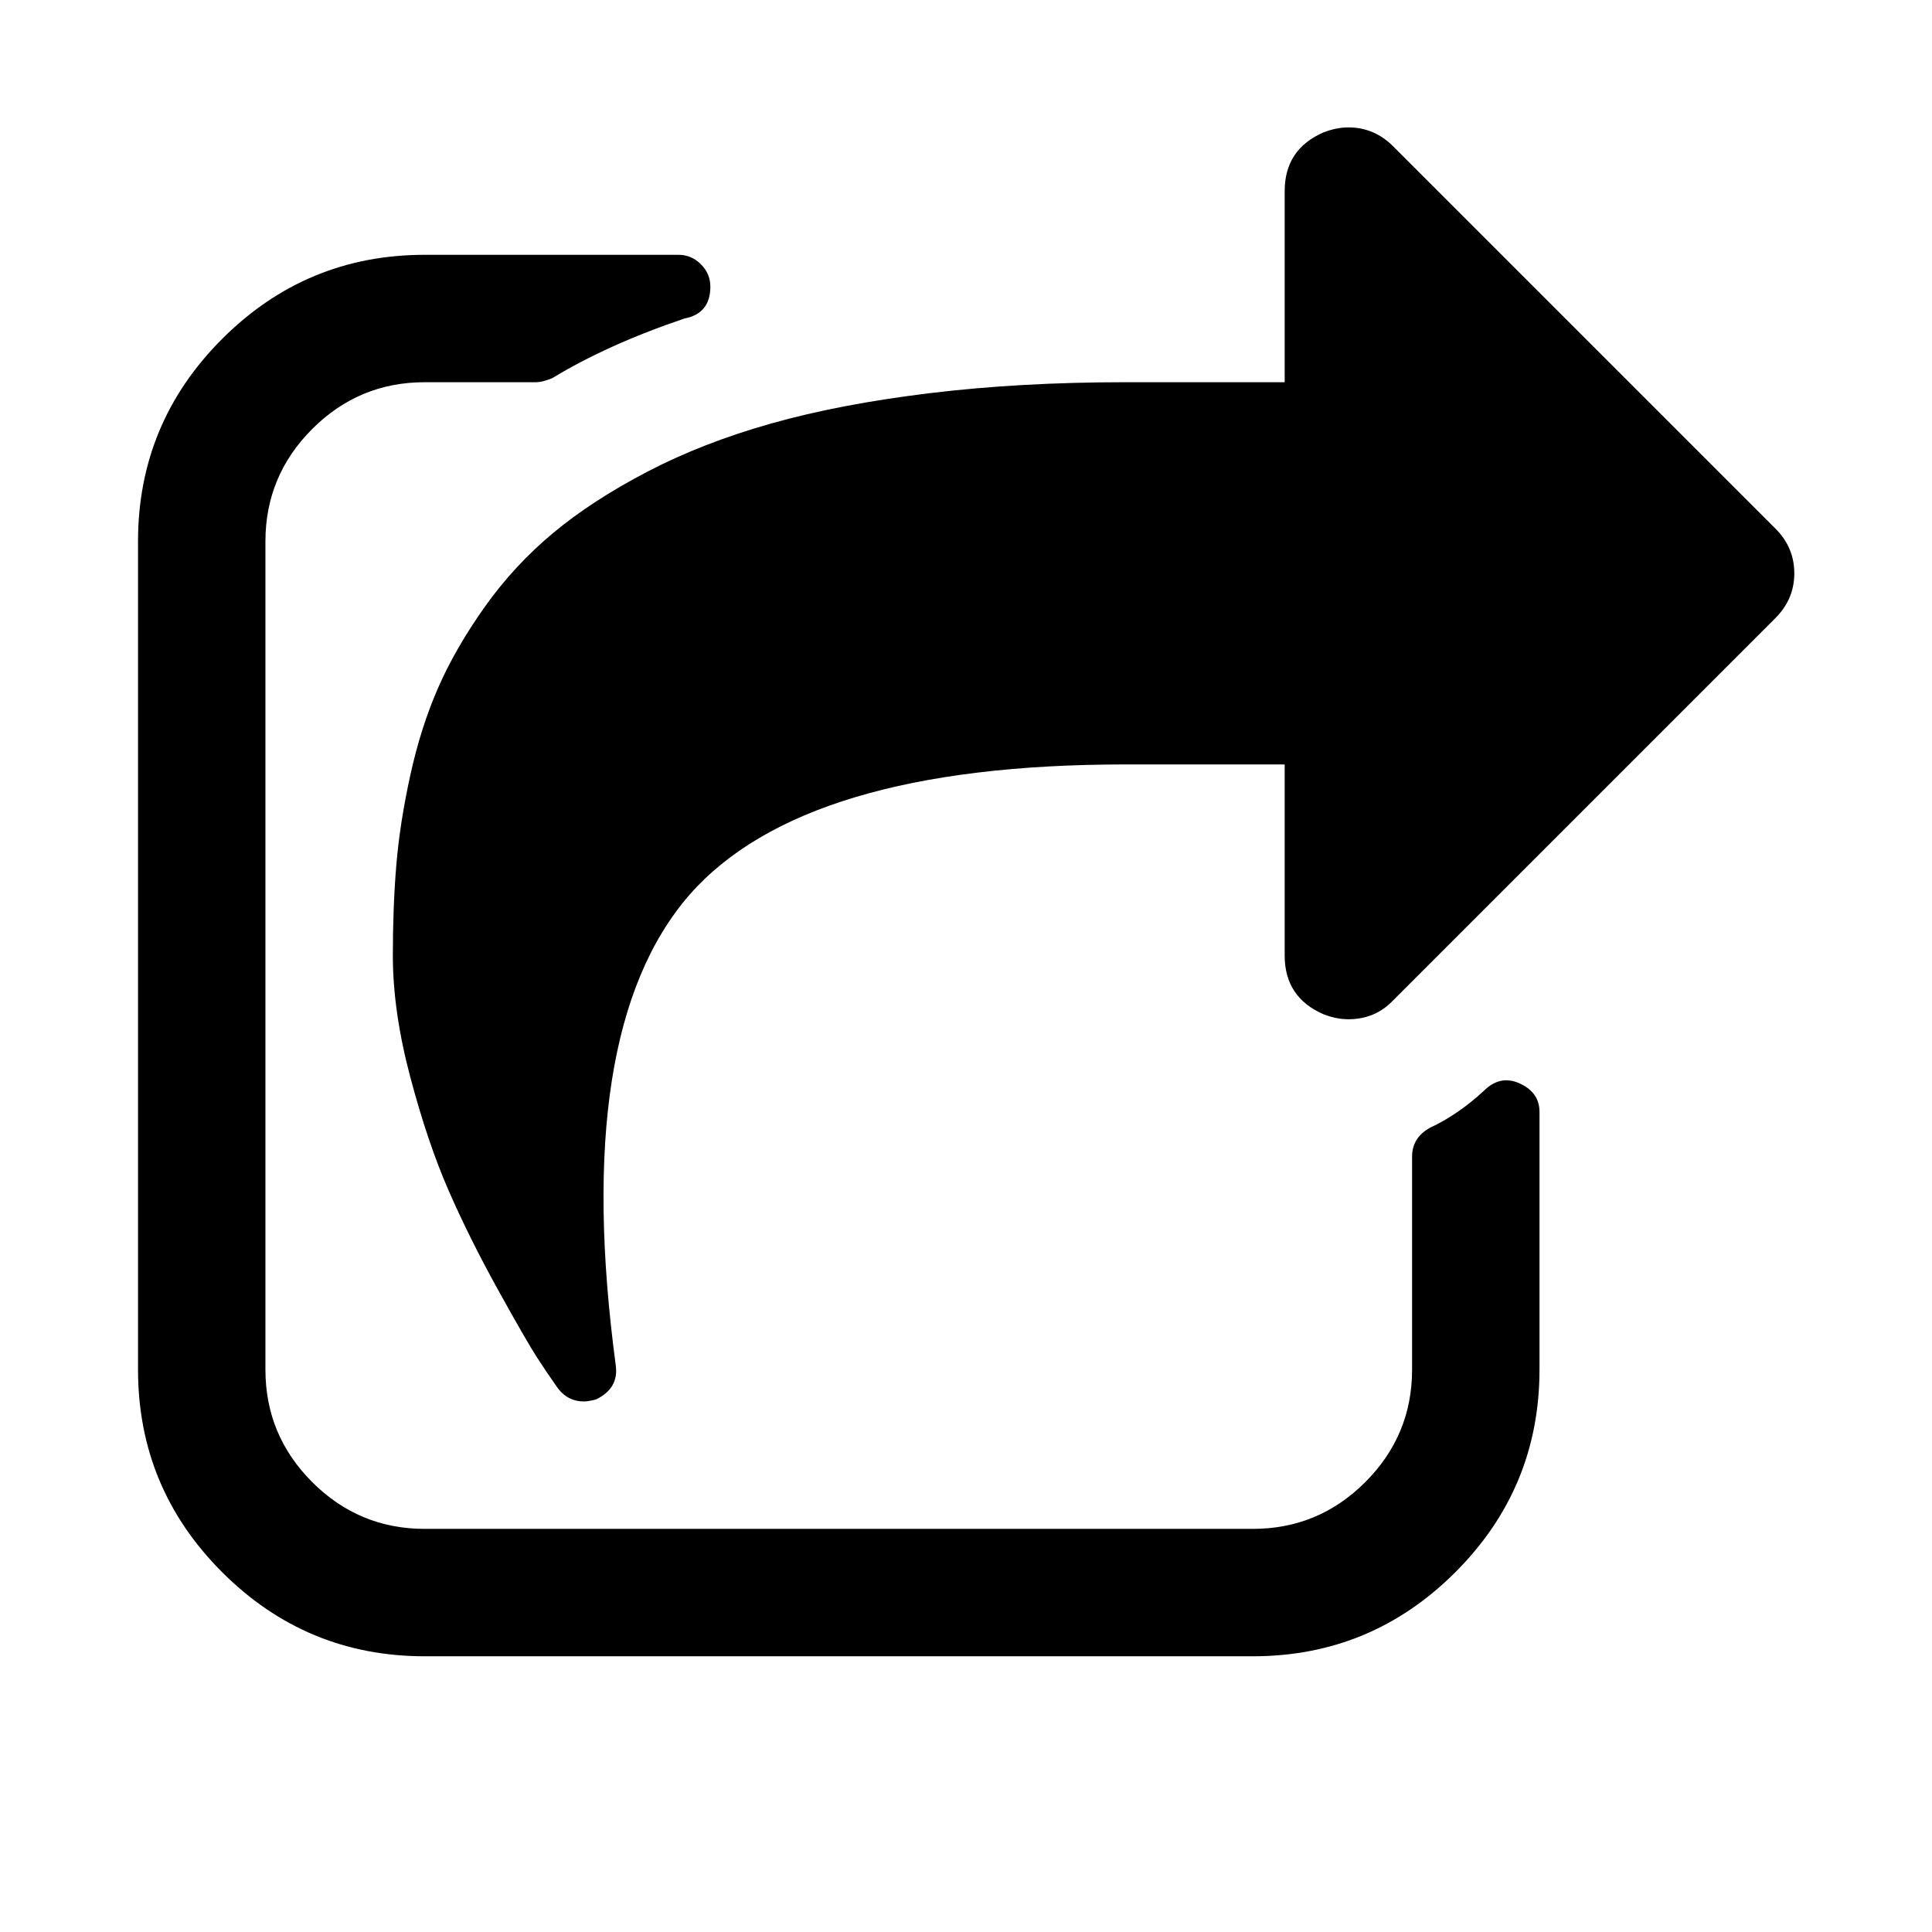 <svg viewBox="0 0 1941 1941" xmlns="http://www.w3.org/2000/svg"><path d="M1546.667 1117v259q0 119-84.5 203.5t-203.5 84.5h-832q-119 0-203.5-84.5t-84.5-203.5V544q0-119 84.5-203.5t203.5-84.5h255q13 0 22.5 9.5t9.5 22.5q0 27-26 32-77 26-133 60-10 4-16 4h-112q-66 0-113 47t-47 113v832q0 66 47 113t113 47h832q66 0 113-47t47-113v-214q0-19 18-29 28-13 54-37 16-16 35-8 21 9 21 29zm237-496l-384 384q-18 19-45 19-12 0-25-5-39-17-39-59V768h-160q-323 0-438 131-119 137-74 473 3 23-20 34-8 2-12 2-16 0-26-13-10-14-21-31t-39.5-68.5-49.5-99.5-38.5-114-17.5-122q0-49 3.5-91t14-90 28-88 47-81.5 68.5-74 94.5-61.5 124.5-48.5 159.5-30.5 196.5-11h160V192q0-42 39-59 13-5 25-5 26 0 45 19l384 384q19 19 19 45t-19 45z"/></svg>